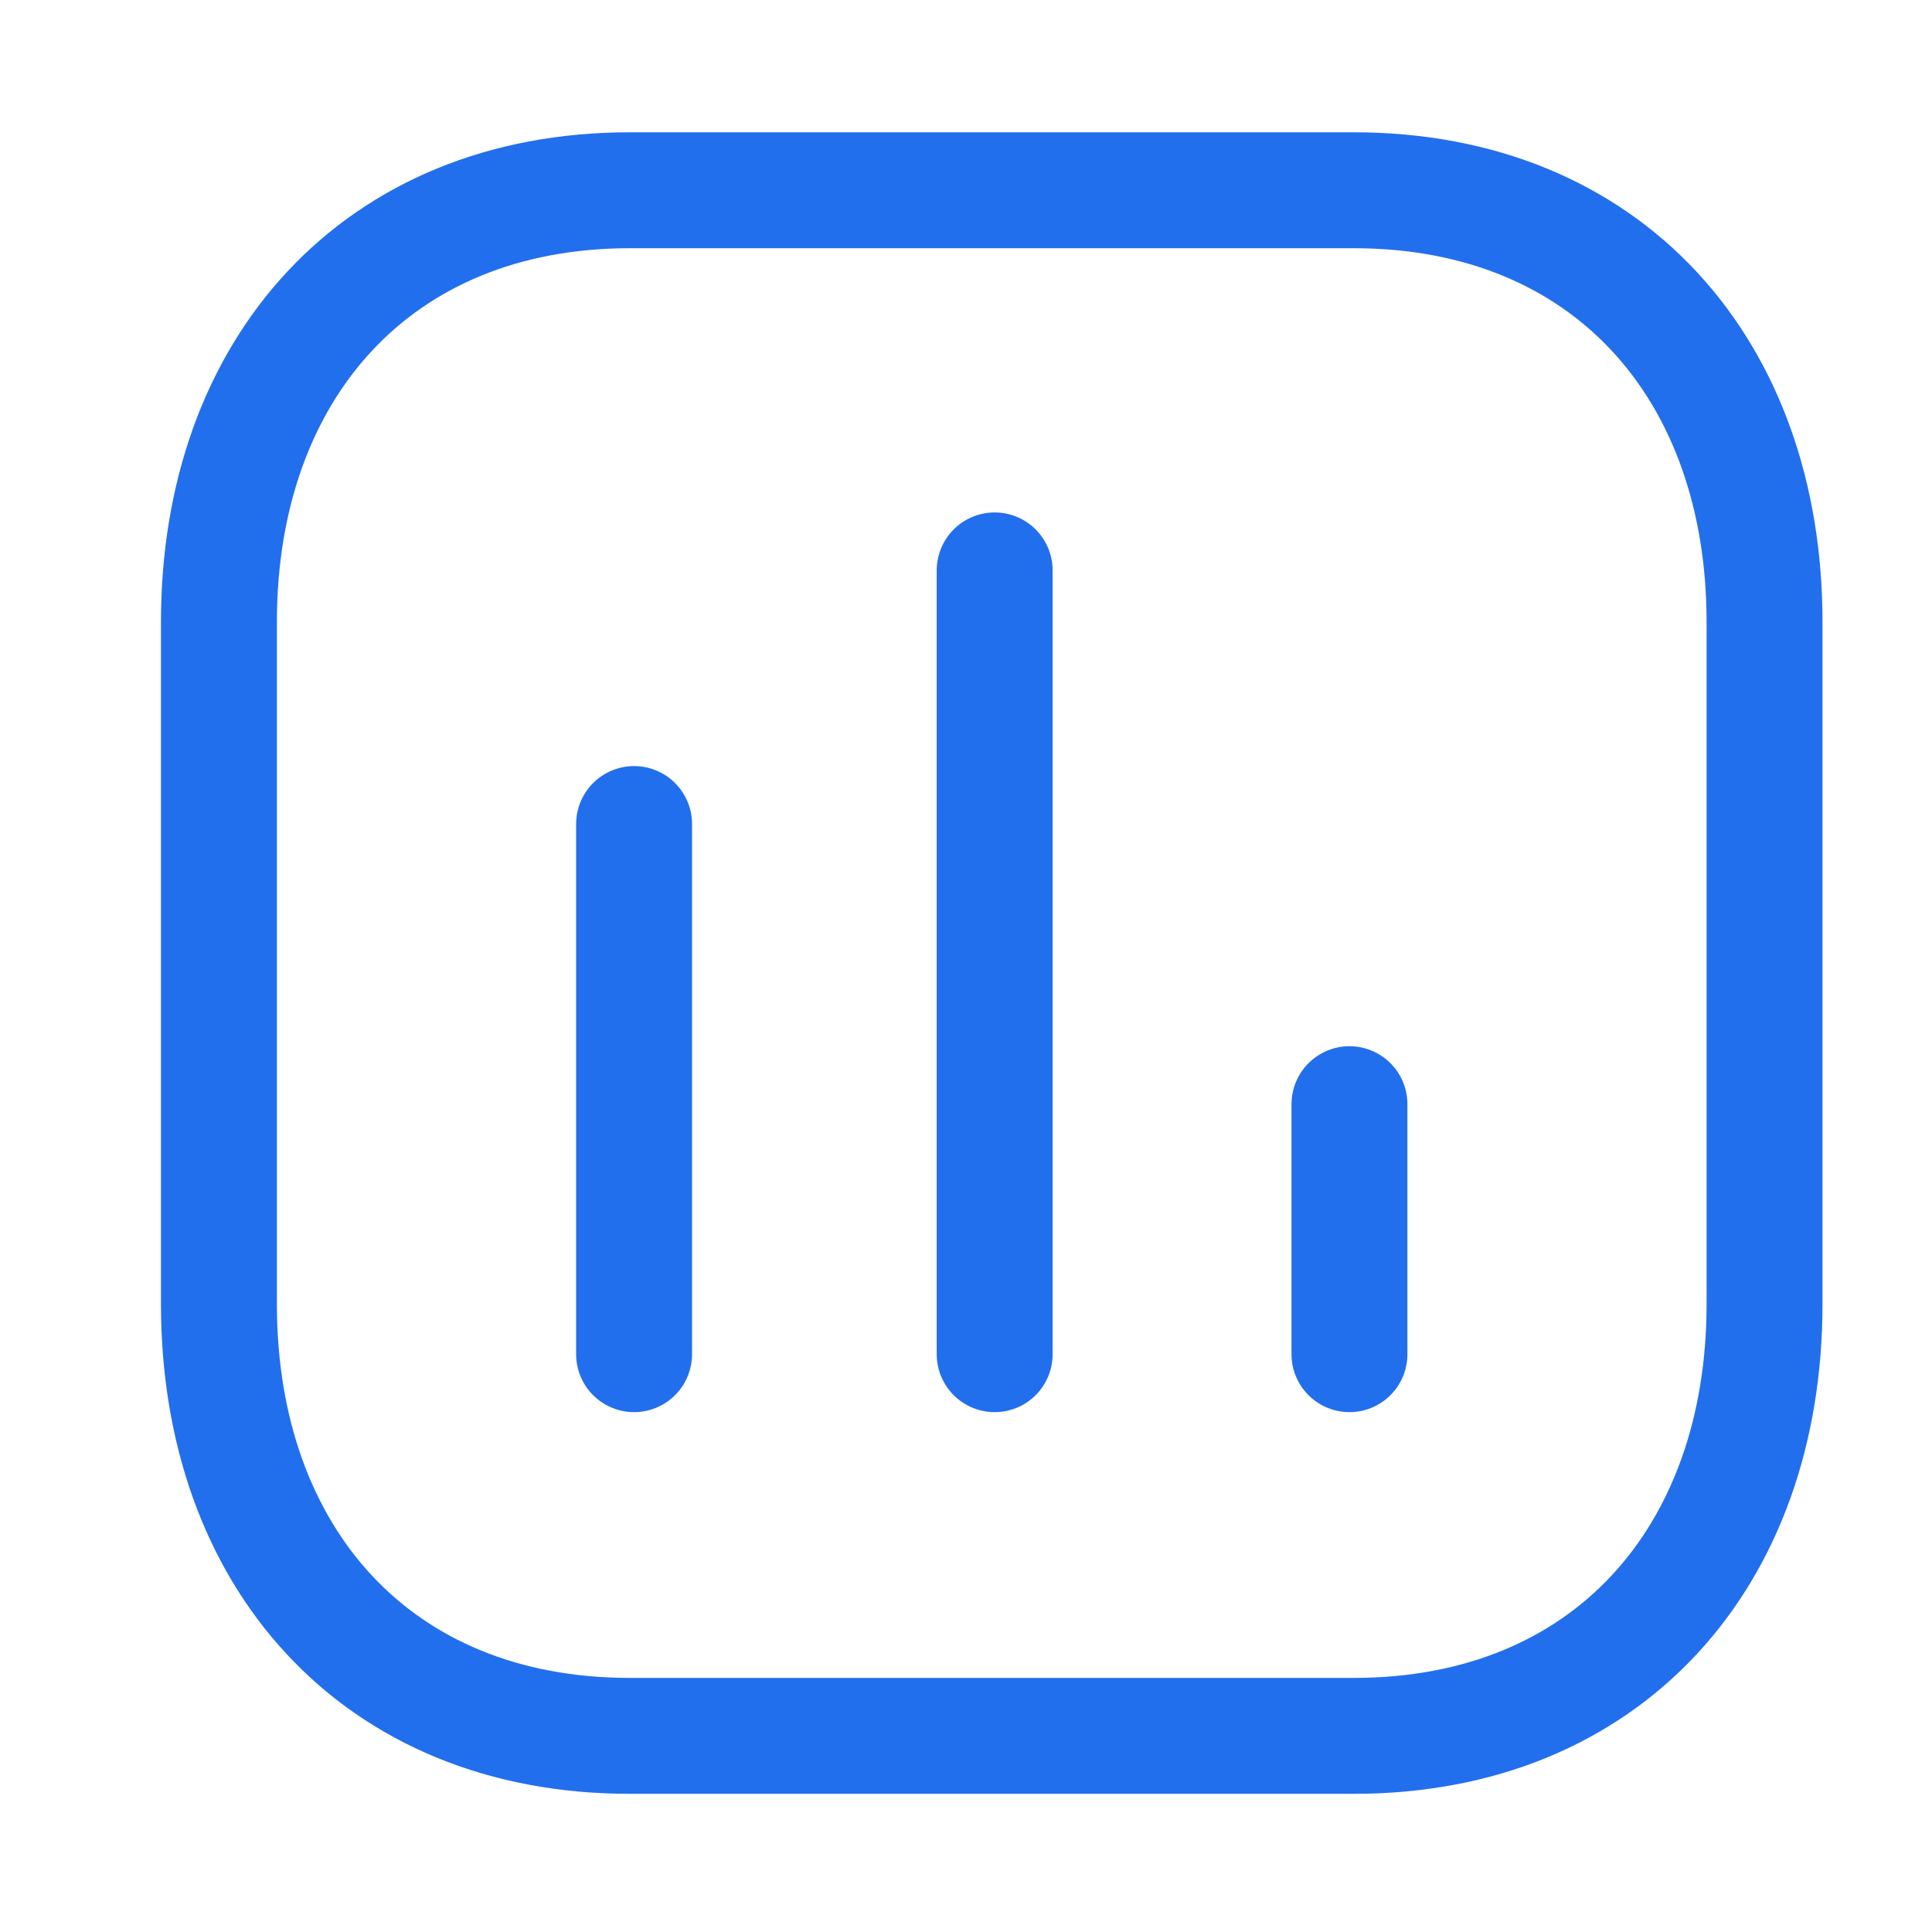 <svg width="25" height="25" viewBox="0 0 25 25" fill="none" xmlns="http://www.w3.org/2000/svg">
<path d="M8.205 10.663V17.523" stroke="#226FEE" stroke-width="1.5" stroke-linecap="round" stroke-linejoin="round"/>
<path d="M12.871 7.381V17.523" stroke="#226FEE" stroke-width="1.5" stroke-linecap="round" stroke-linejoin="round"/>
<path d="M17.462 14.288V17.523" stroke="#226FEE" stroke-width="1.5" stroke-linecap="round" stroke-linejoin="round"/>
<path fill-rule="evenodd" clip-rule="evenodd" d="M17.519 2.462H8.148C4.881 2.462 2.833 4.774 2.833 8.047V16.876C2.833 20.149 4.871 22.462 8.148 22.462H17.519C20.795 22.462 22.833 20.149 22.833 16.876V8.047C22.833 4.774 20.795 2.462 17.519 2.462Z" stroke="#226FEE" stroke-width="1.5" stroke-linecap="round" stroke-linejoin="round"/>
</svg>
